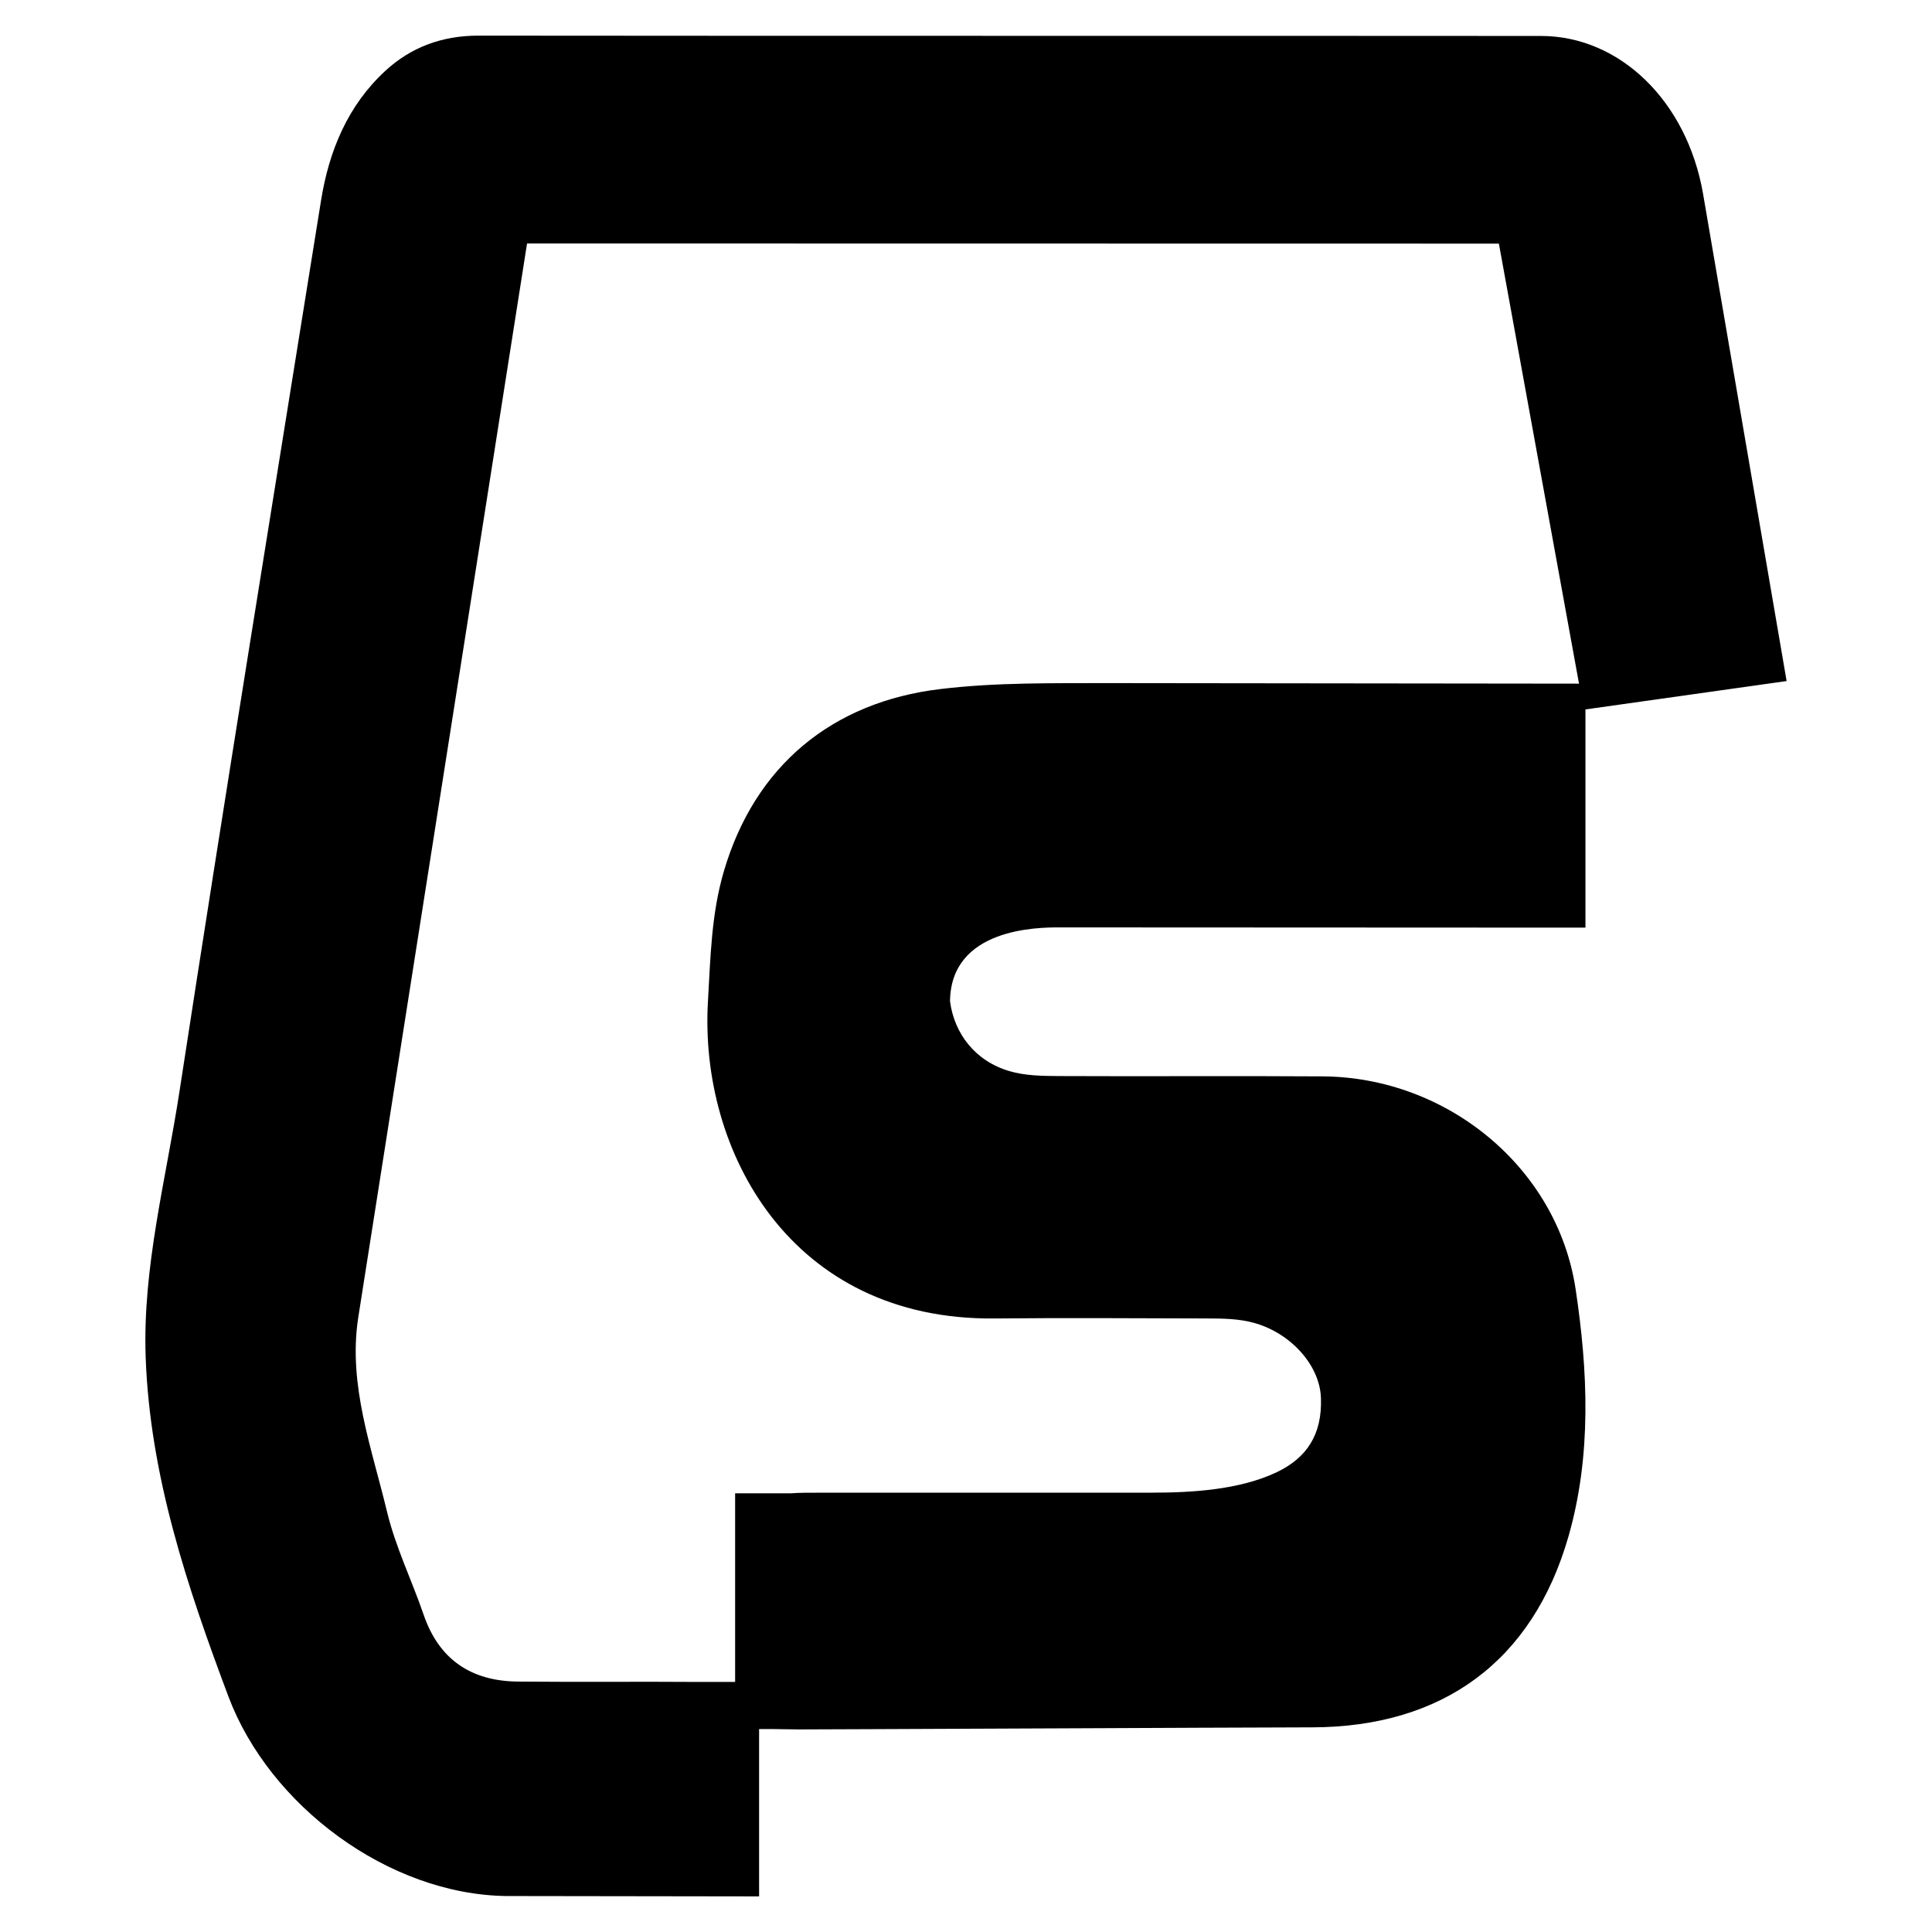 <?xml version="1.0" encoding="utf-8"?>
<!-- Generator: Adobe Illustrator 16.0.0, SVG Export Plug-In . SVG Version: 6.00 Build 0)  -->
<!DOCTYPE svg PUBLIC "-//W3C//DTD SVG 1.1//EN" "http://www.w3.org/Graphics/SVG/1.1/DTD/svg11.dtd">
<svg version="1.1" id="Layer_2" xmlns="http://www.w3.org/2000/svg" xmlns:xlink="http://www.w3.org/1999/xlink" x="0px" y="0px"
	 width="96px" height="96px" viewBox="0 0 96 96" enable-background="new 0 0 96 96" xml:space="preserve">
<path fill-rule="evenodd" clip-rule="evenodd" d="M52.623,46.082l26.157,0.012V35.251l9.996-1.41L84.624,9.63
	C83.82,5,80.466,1.791,76.58,1.787c-17.604-0.013-35.207,0.002-52.81-0.016c-1.79-0.001-3.342,0.567-4.623,1.749
	c-1.867,1.723-2.798,3.974-3.194,6.438c-2.367,14.756-4.767,29.507-7.035,44.278c-0.672,4.379-1.838,8.728-1.68,13.194
	c0.208,5.883,2.056,11.393,4.11,16.863c2.042,5.436,7.961,9.842,13.809,9.92l12.562,0.018v-5.751v-2.565l0.617,0l1.318,0.019
	c0.893-0.001,1.786-0.008,2.68-0.01l0.354,0v-0.001c7.507-0.025,15.014-0.07,22.52-0.092c6.464-0.019,10.943-3.263,12.729-9.488
	c1.158-4.041,0.968-8.223,0.353-12.298c-0.916-6.053-6.408-10.518-12.556-10.56c-4.386-0.03-8.772,0.006-13.158-0.016
	c-0.806-0.005-1.646-0.019-2.41-0.243c-1.703-0.497-2.745-1.857-2.96-3.471C47.242,46.123,51.55,46.08,52.623,46.082z M49.42,65.514
	c3.505-0.035,7.011-0.009,10.518-0.001c0.813,0.002,1.628,0.006,2.42,0.233c1.791,0.516,3.215,2.088,3.278,3.704
	c0.072,1.838-0.712,2.995-2.191,3.701c-1.84,0.877-4.199,1.019-6.225,1.019c-5.508-0.001-11.018-0.002-16.525,0.002
	c-0.467,0-0.934-0.004-1.399,0.03h-2.768v9.373h-0.884c-0.296-0.005-0.594,0.002-0.889,0c-3.005-0.022-6.011,0.011-9.016-0.018
	c-2.331-0.021-3.926-1.098-4.69-3.327c-0.59-1.717-1.399-3.366-1.822-5.13c-0.754-3.15-1.929-6.272-1.433-9.586l8.395-53.416
	l48.29,0.008L78.46,33.97l-23.307-0.027c-2.811,0.009-5.617-0.042-8.432,0.296c-5.374,0.643-9.204,3.813-10.745,9.027
	c-0.634,2.138-0.672,4.318-0.799,6.5C34.744,57.186,39.283,65.617,49.42,65.514z"/>
</svg>
